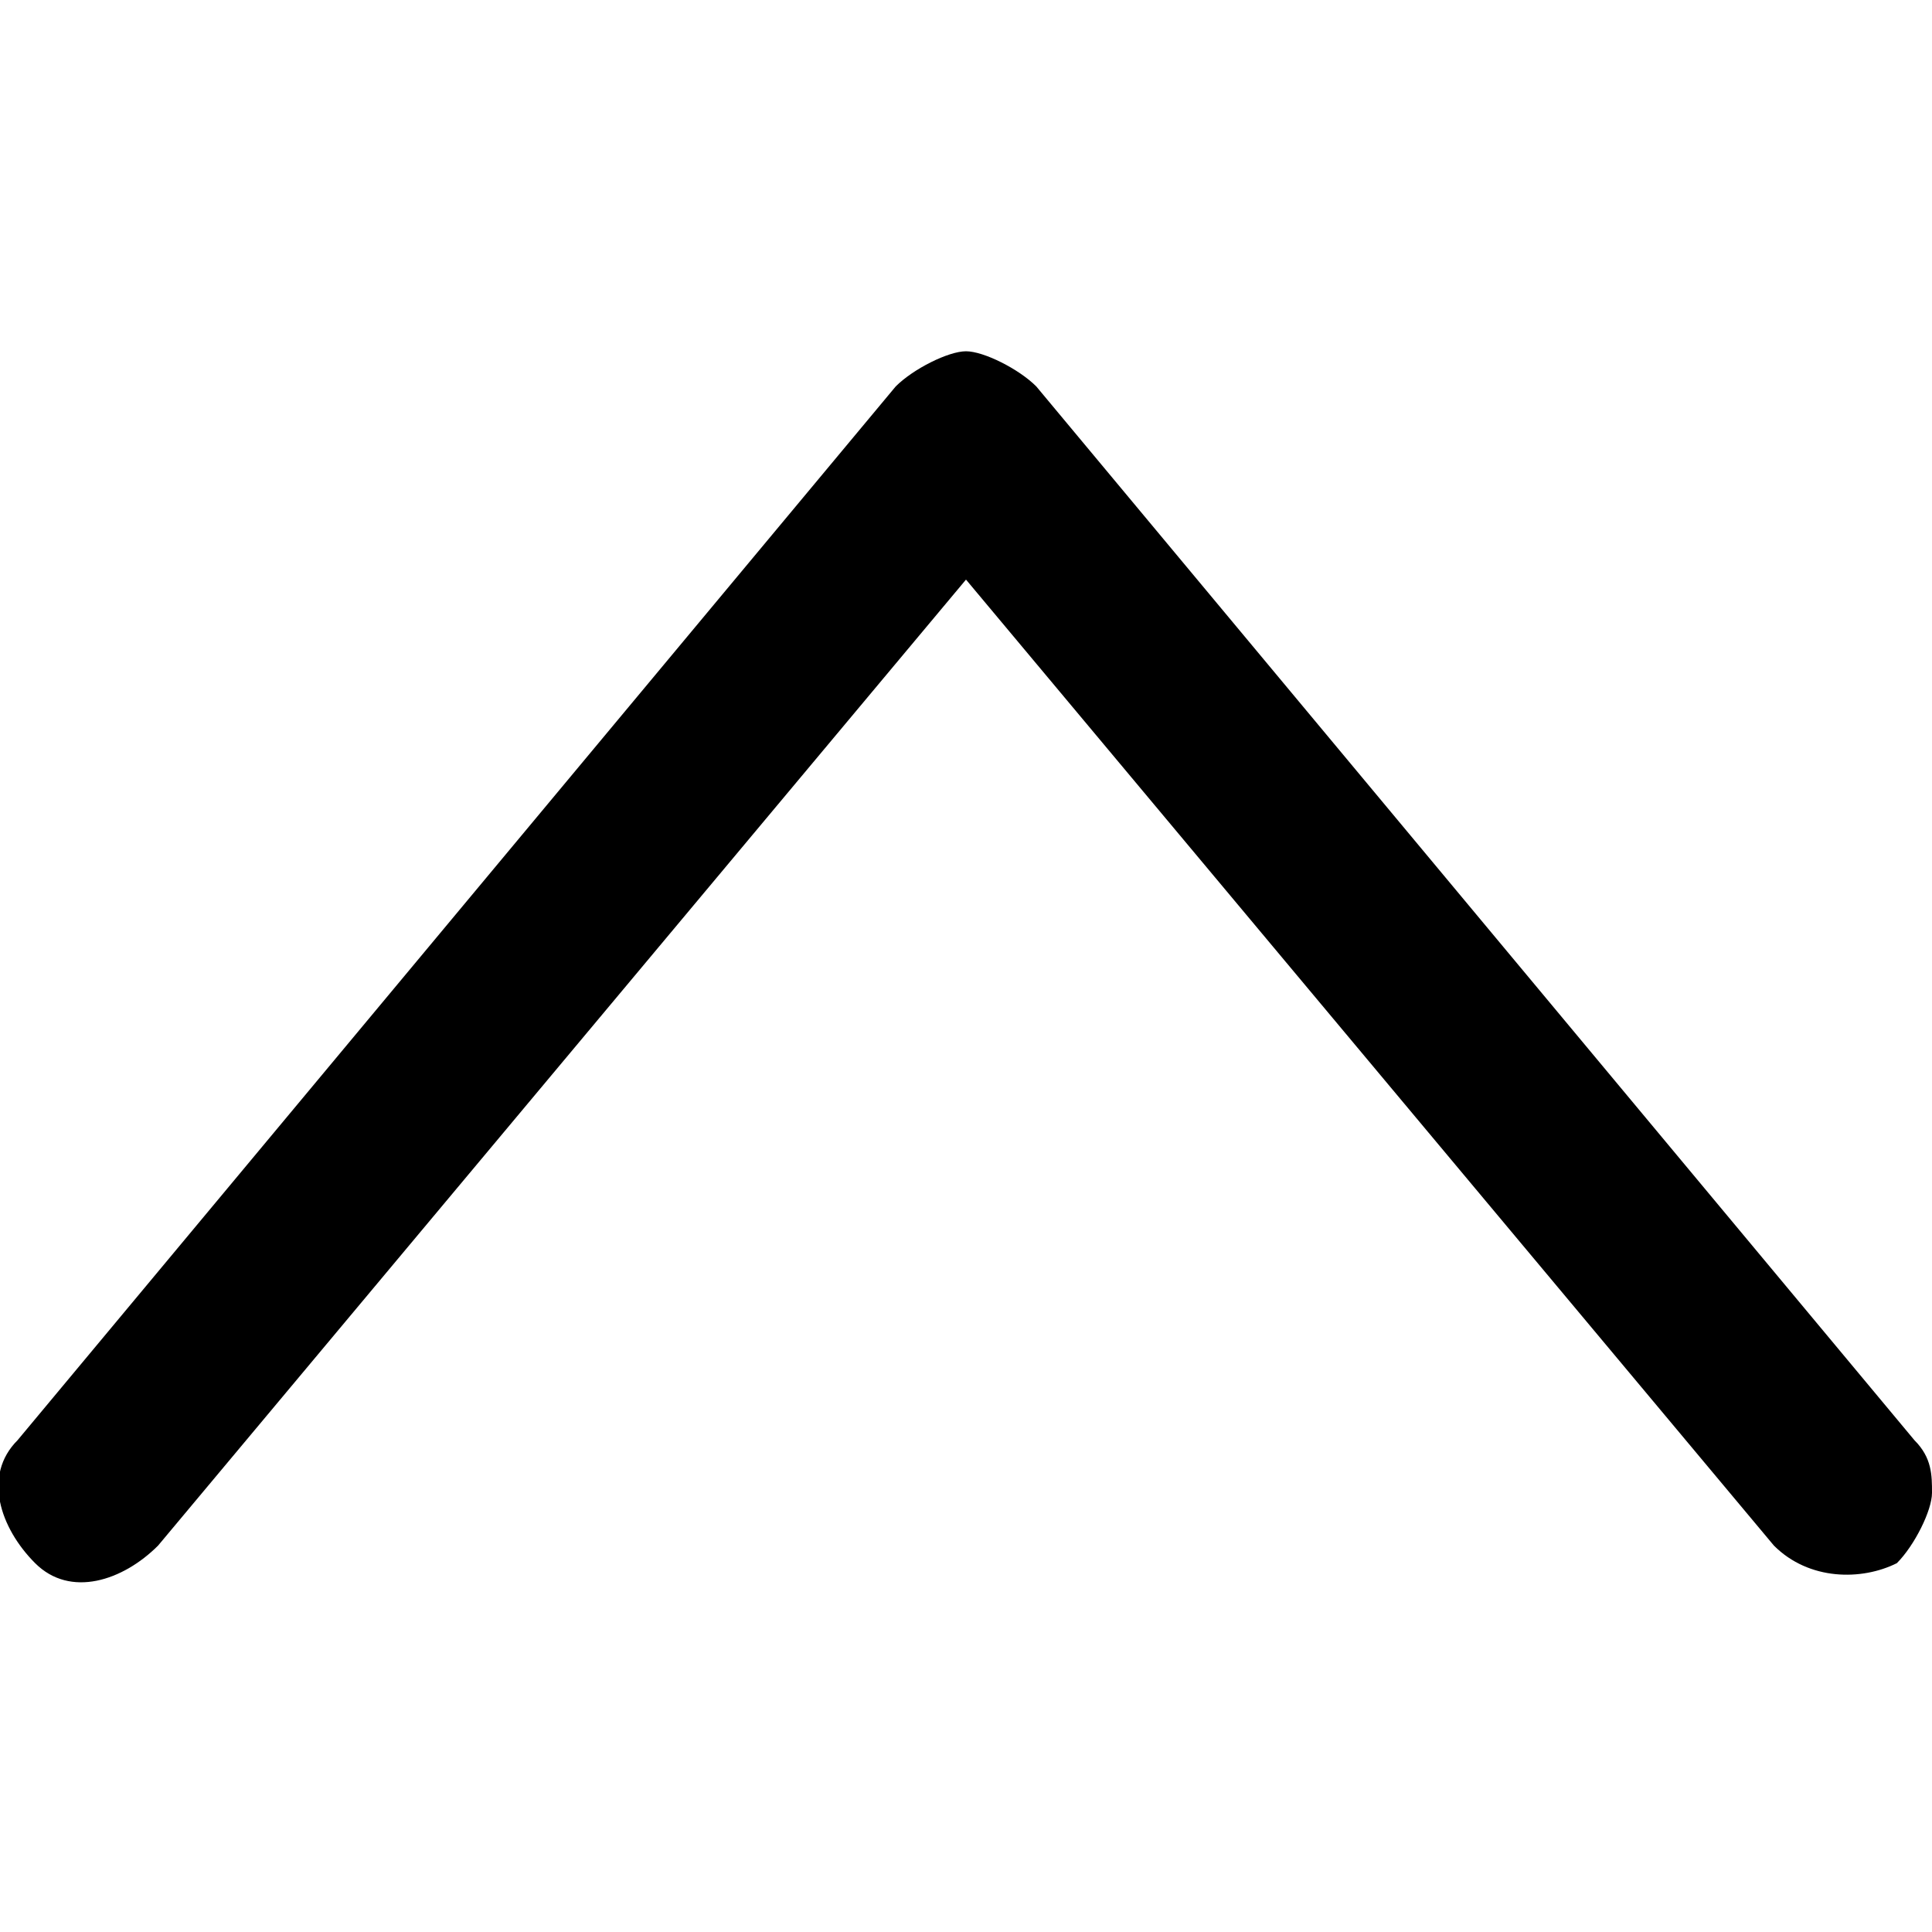 <svg enable-background="new 0 0 11 11" viewBox="0 0 11 11">
  <path stroke="none" d="m11 8.5c0-.1 0-.2-.1-.3l-5-6c-.1-.1-.3-.2-.4-.2s-.3.1-.4.2l-5 6c-.2.2-.1.5.1.7s.5.1.7-.1l4.6-5.5 4.6 5.5c.2.2.5.2.7.1.1-.1.2-.3.2-.4z"/>
</svg>
